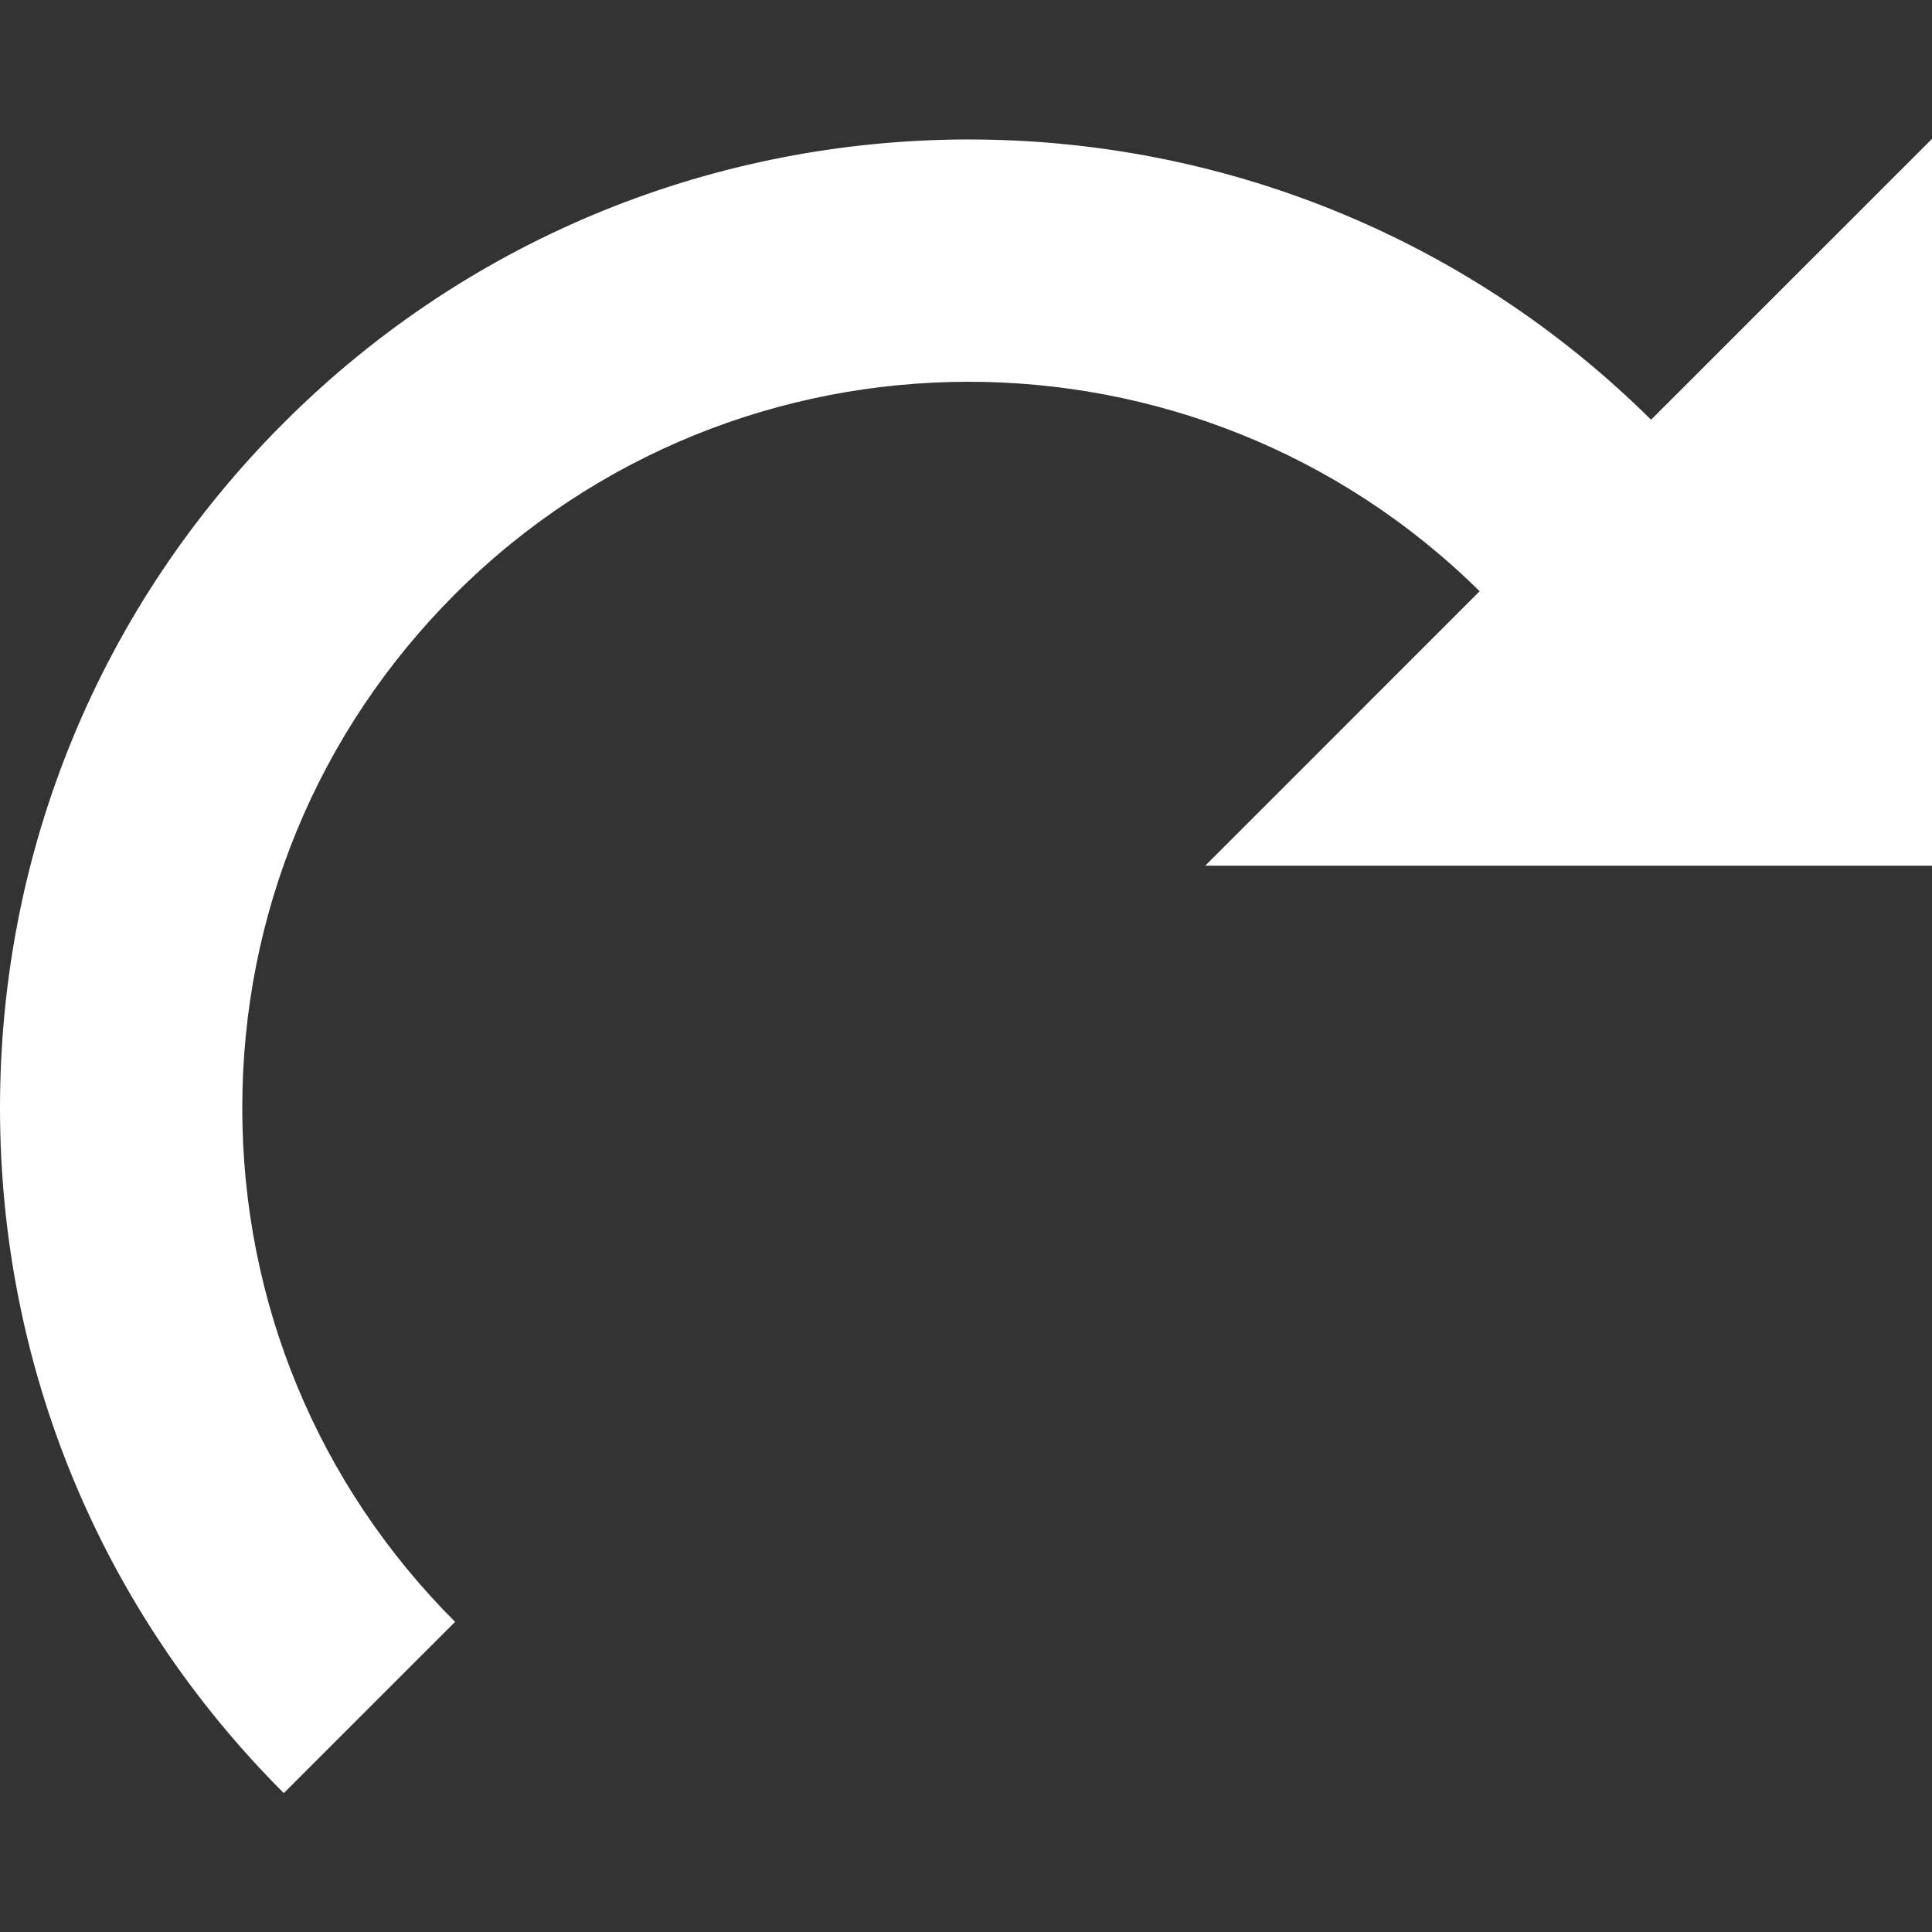 <?xml version="1.0" encoding="iso-8859-1"?>
<!-- Generator: Adobe Illustrator 16.0.0, SVG Export Plug-In . SVG Version: 6.00 Build 0)  -->
<!DOCTYPE svg PUBLIC "-//W3C//DTD SVG 1.1//EN" "http://www.w3.org/Graphics/SVG/1.1/DTD/svg11.dtd">
<svg version="1.1" id="Capa_1" xmlns="http://www.w3.org/2000/svg" xmlns:xlink="http://www.w3.org/1999/xlink" x="0px" y="0px"
	 width="483.67px" height="483.67px" viewBox="0 0 483.67 483.67" style="enable-background:new 0 0 483.67 483.67;"
	 xml:space="preserve" fill="#ffffff">
<rect x="0" y="0" width="483.67" height="483.67" fill="#333333" stroke="none"/>
<g>
	<path d="M0,277.376C0,342.169,25.232,403.121,71.047,448.9l42.881-42.876c-34.352-34.354-53.277-80.018-53.277-128.648
		c0-48.628,18.925-94.296,53.277-128.648c70.69-70.662,185.481-70.839,256.496-0.711l-68.704,68.706h181.95V34.77l-70.333,70.308
		c-94.676-93.823-248.027-93.528-342.29,0.77C25.232,151.629,0,212.578,0,277.376z"/>
</g>
<g>
</g>
<g>
</g>
<g>
</g>
<g>
</g>
<g>
</g>
<g>
</g>
<g>
</g>
<g>
</g>
<g>
</g>
<g>
</g>
<g>
</g>
<g>
</g>
<g>
</g>
<g>
</g>
<g>
</g>
</svg>
